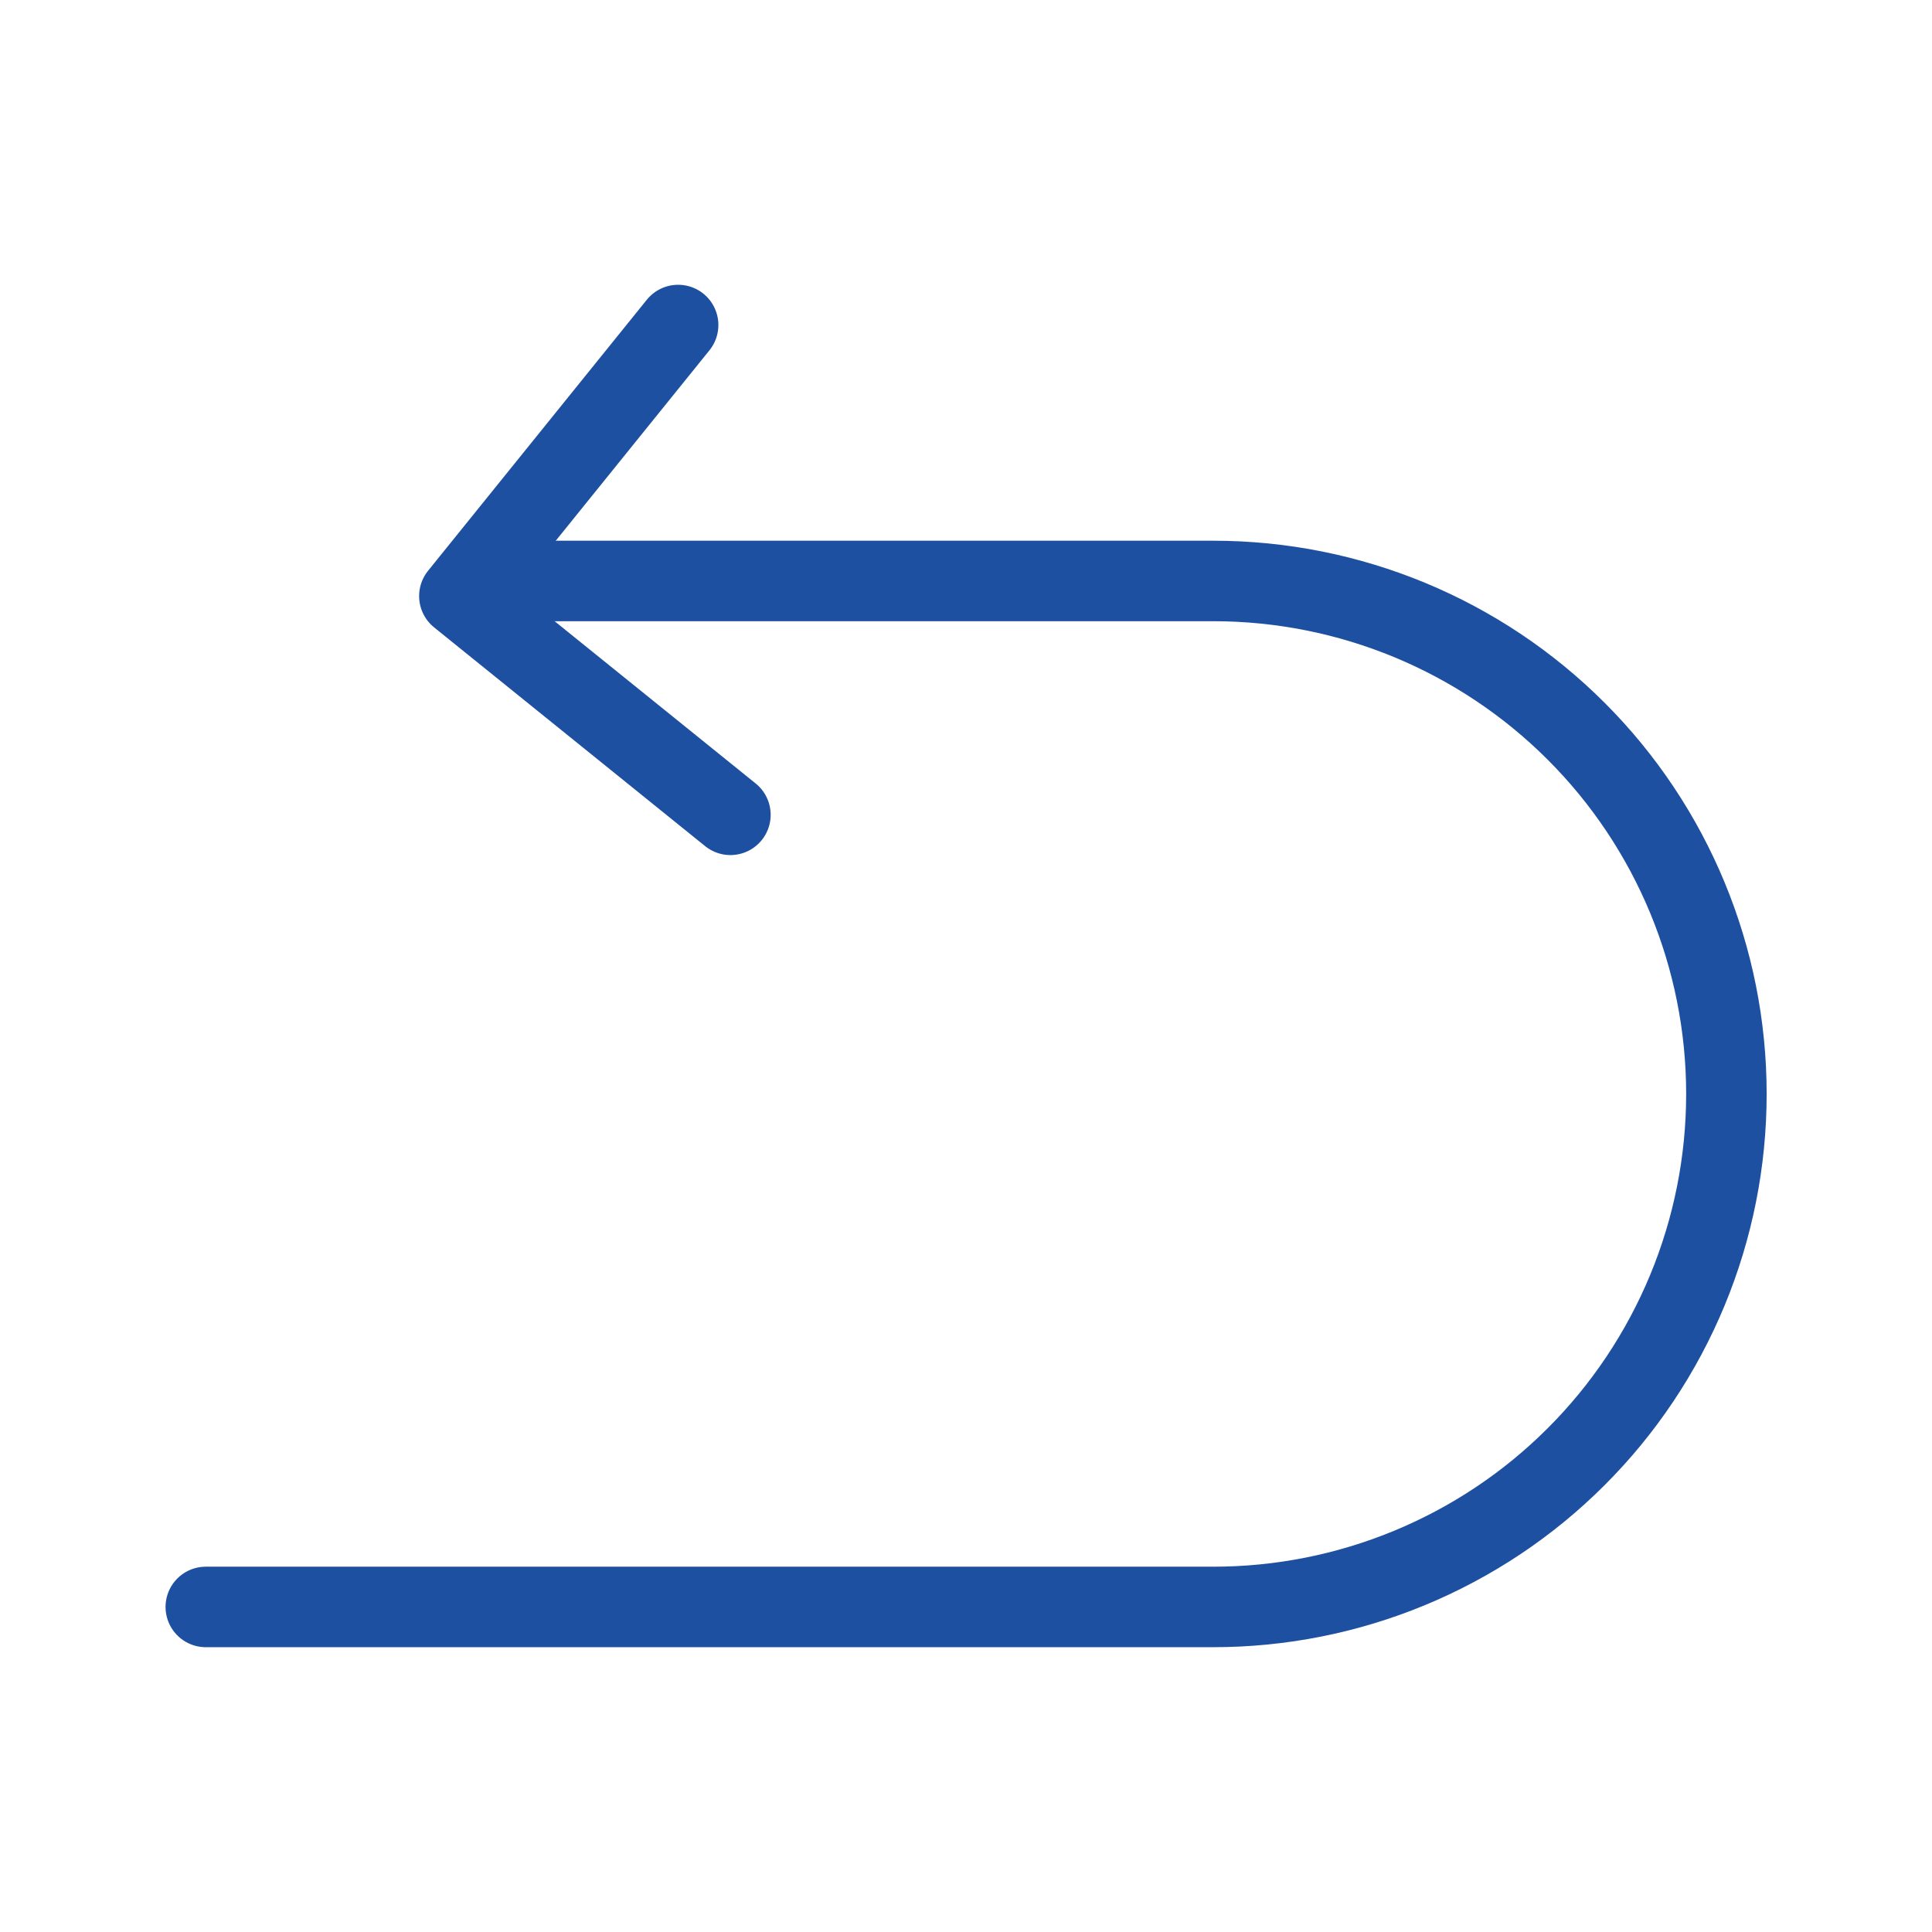<svg width="48" height="48" viewBox="0 0 48 48" fill="none" xmlns="http://www.w3.org/2000/svg">
<path d="M18.147 20.244L11.413 14.809L16.848 8.075" stroke="#1E50A2" stroke-width="2" stroke-linecap="round" stroke-linejoin="round"/>
<path d="M13.047 14.434H30.147C33.528 14.434 36.769 15.777 39.159 18.167C41.55 20.557 42.892 23.799 42.892 27.179V27.179C42.892 28.854 42.562 30.512 41.921 32.059C41.28 33.605 40.341 35.011 39.156 36.194C37.972 37.378 36.566 38.316 35.018 38.956C33.471 39.596 31.813 39.925 30.138 39.924H5.113" stroke="#1E50A2" stroke-width="2" stroke-miterlimit="10" stroke-linecap="round"/>
</svg>
